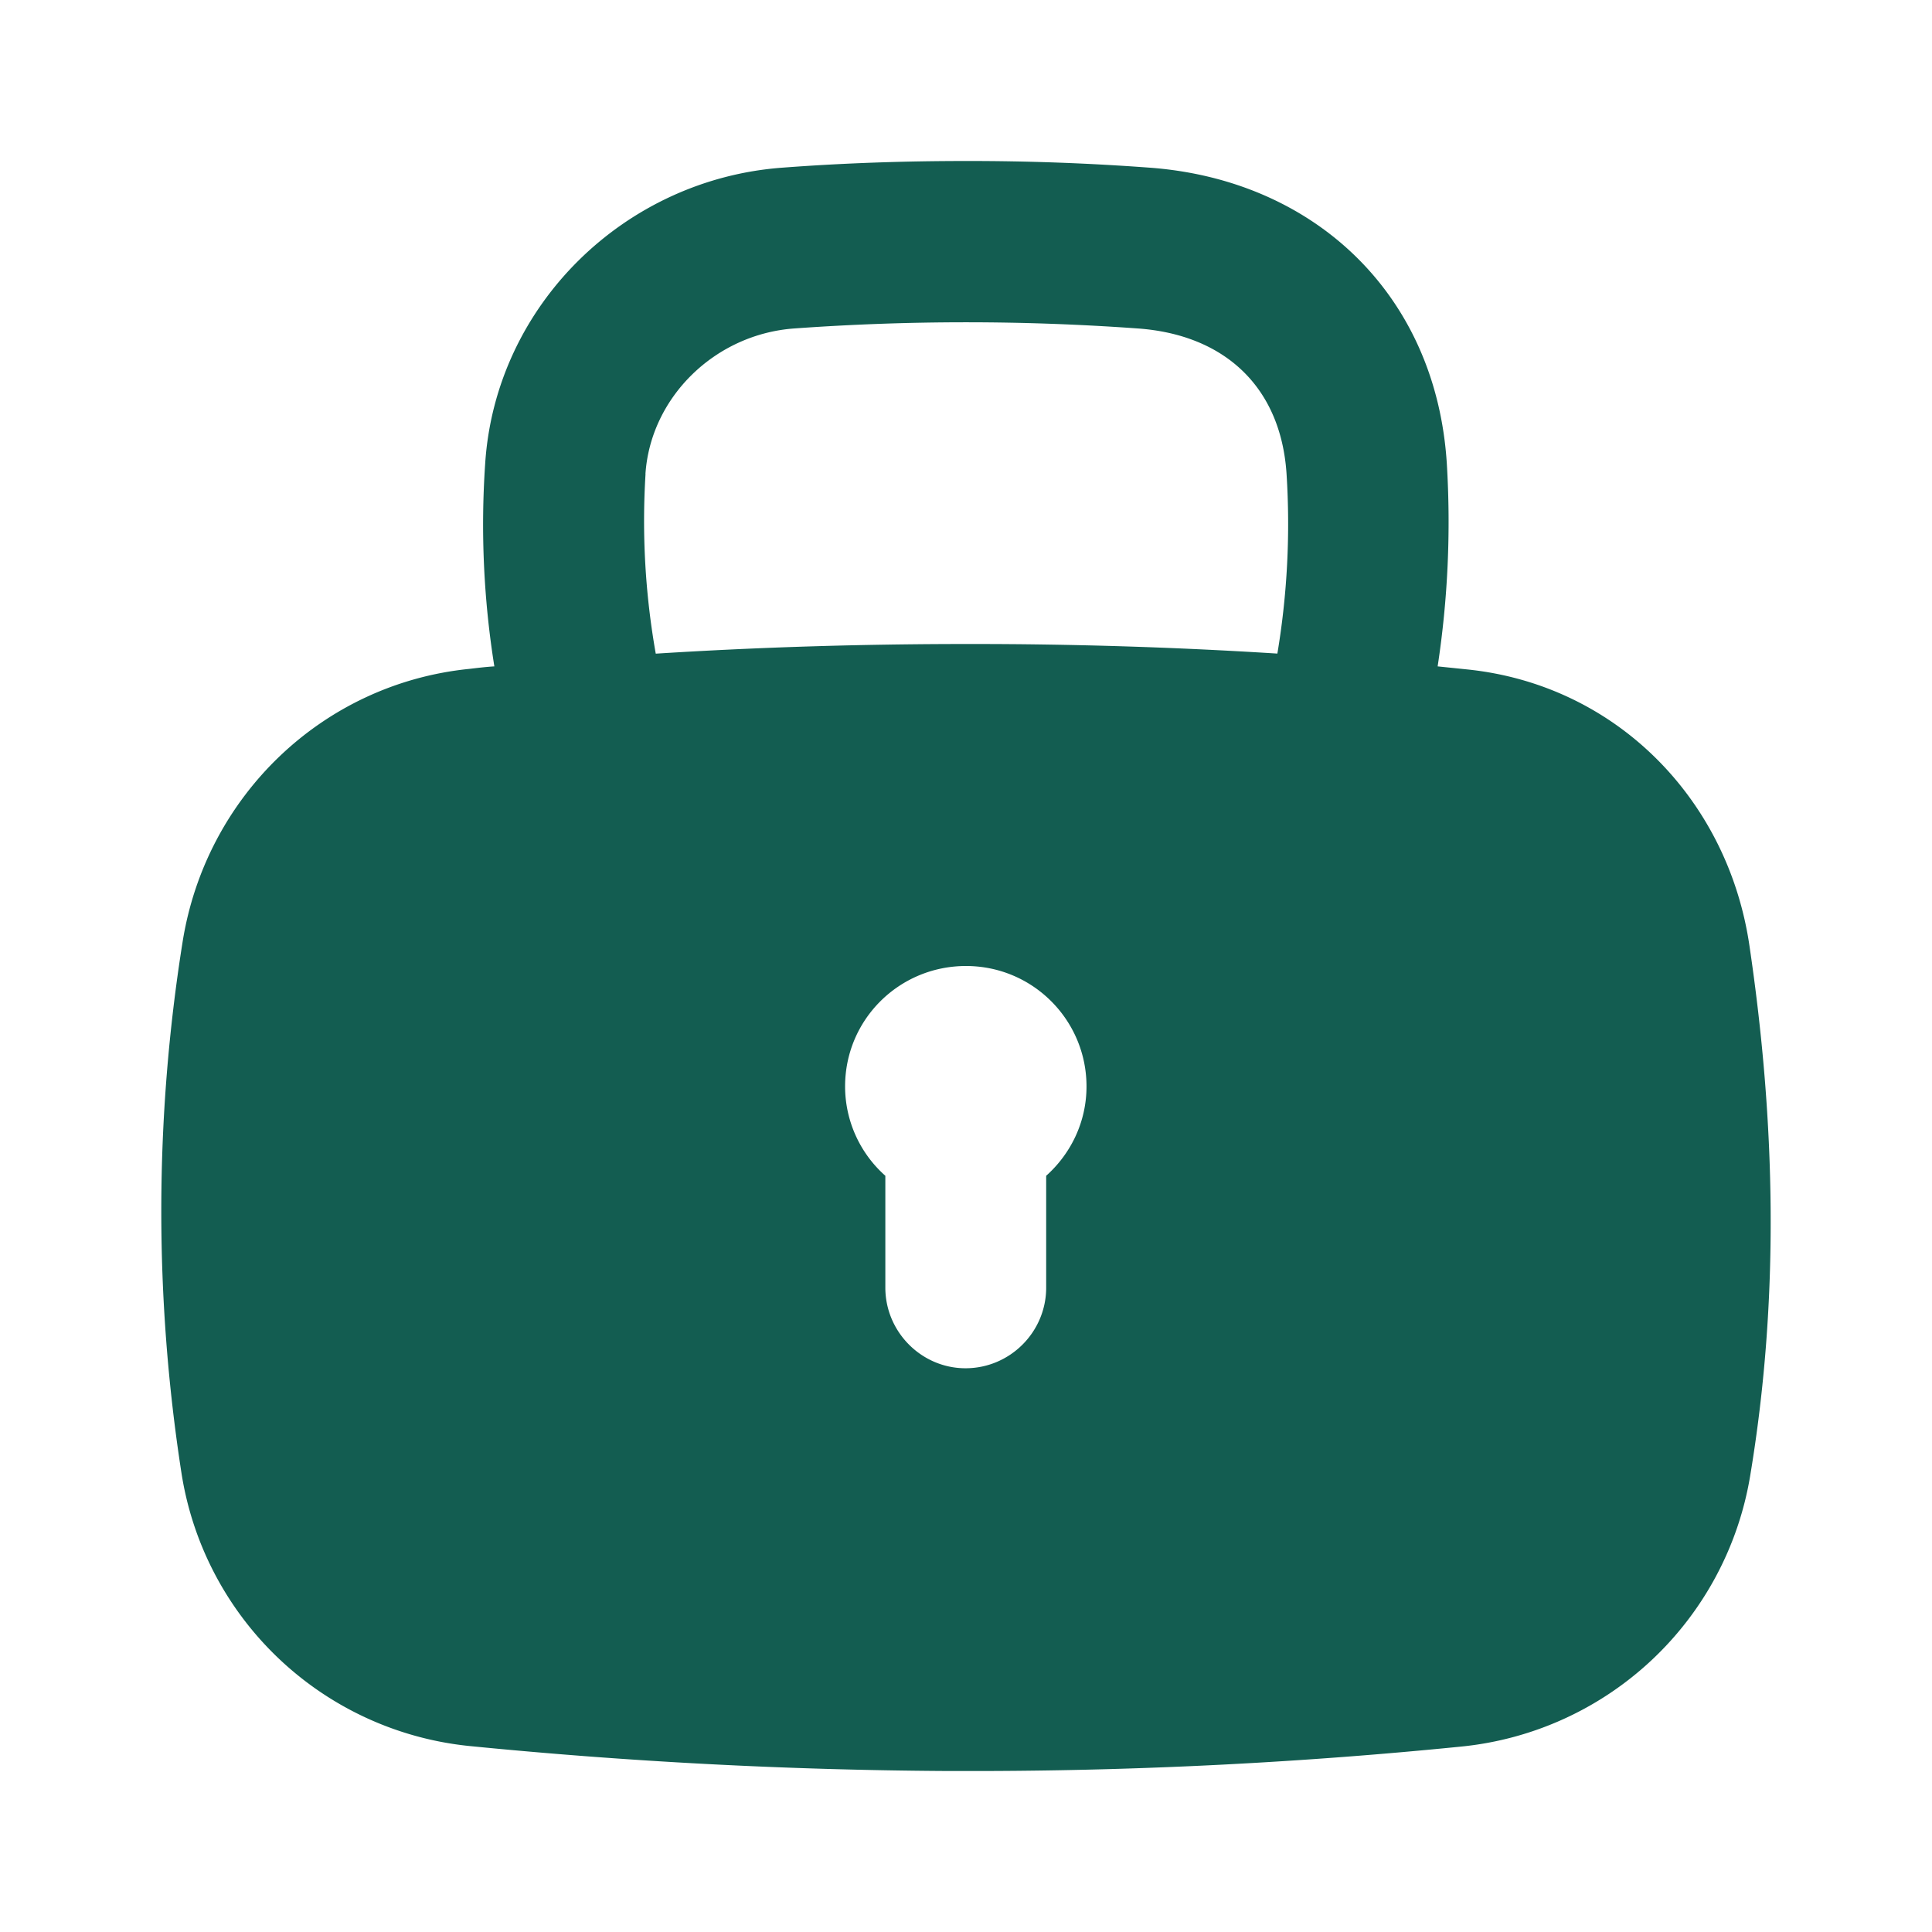<svg xmlns="http://www.w3.org/2000/svg" width="24" height="24" fill="none" viewBox="0 0 24 24">
  <path fill="#135D51" d="M10.998 15.995v-1.389a1.485 1.485 0 0 1-.5-1.11c0-.83.672-1.496 1.502-1.496s1.497.672 1.497 1.496c0 .444-.197.838-.501 1.11v1.389c0 .552-.45 1.002-1.002 1.002-.545 0-.996-.45-.996-1.002ZM8.018 5.887c.064-.951.863-1.737 1.852-1.807 1.42-.102 2.84-.102 4.26 0 1.085.076 1.782.73 1.852 1.807a9.77 9.77 0 0 1-.114 2.232A60.145 60.145 0 0 0 12.02 8c-1.293 0-2.58.038-3.874.12a9.452 9.452 0 0 1-.127-2.232ZM9.73 2.082c-1.972.14-3.576 1.713-3.703 3.678a11.16 11.16 0 0 0 .114 2.518c-.101.006-.209.019-.31.031-1.827.184-3.279 1.586-3.564 3.4a21.258 21.258 0 0 0-.013 6.588 4.032 4.032 0 0 0 3.57 3.392 63.87 63.87 0 0 0 5.923.311h.526a60.927 60.927 0 0 0 5.884-.304 4.045 4.045 0 0 0 3.583-3.355c.367-2.2.317-4.394-.007-6.588-.266-1.827-1.661-3.247-3.506-3.437l-.368-.038c.127-.837.165-1.674.114-2.518-.133-2.111-1.655-3.532-3.703-3.678A30.288 30.288 0 0 0 12 2c-.754 0-1.515.025-2.27.082Z"/>
</svg>

